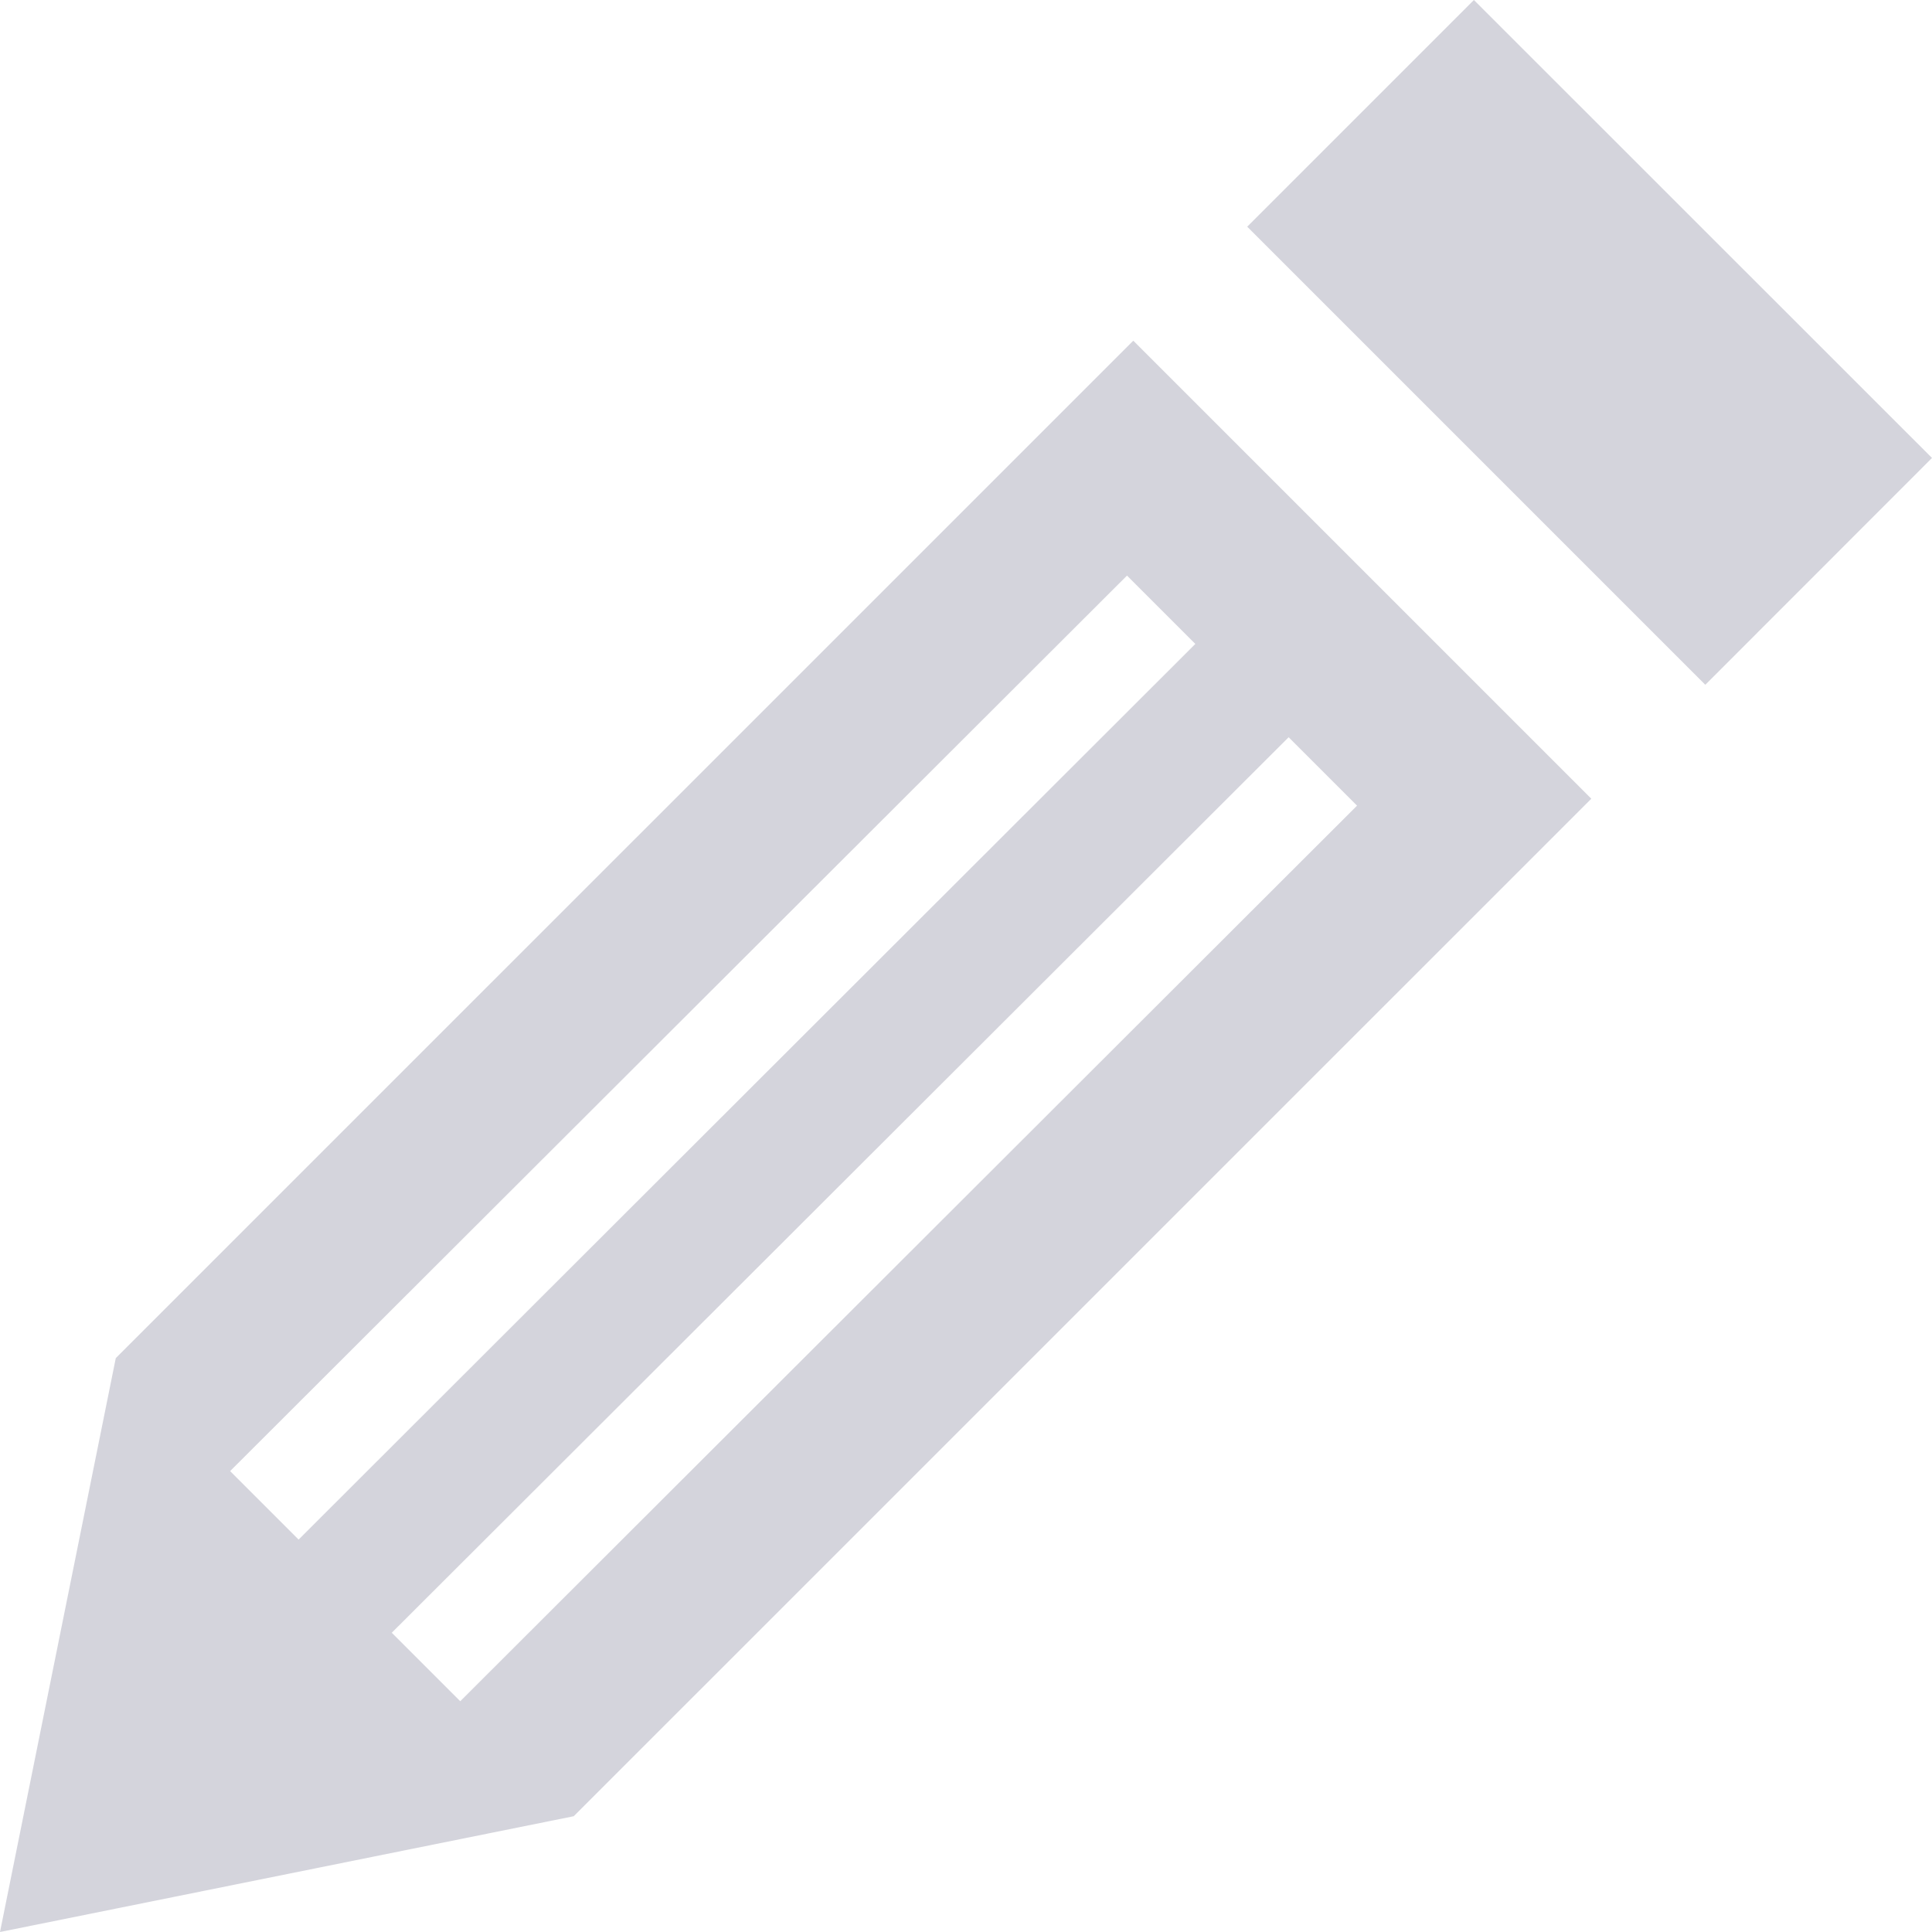 <svg width="27" height="27" viewBox="0 0 27 27" fill="none" xmlns="http://www.w3.org/2000/svg">
<g clip-path="url(#clip0)">
<path d="M15.838 4.761L1.618 18.98L0 27L8.018 25.382L22.239 11.162L15.838 4.761ZM4.173 21.516L3.216 20.559L15.75 8.044L16.705 8.999L4.173 21.516ZM6.432 23.775L5.475 22.818L18.009 10.303L18.965 11.259L6.432 23.775ZM27 6.4L23.832 9.57L17.43 3.168L20.598 0L27 6.4Z" fill="#D4D4DC"/>
</g>
<defs>
<clipPath id="clip0">
<rect width="27" height="27" fill="white"/>
</clipPath>
</defs>
</svg>
